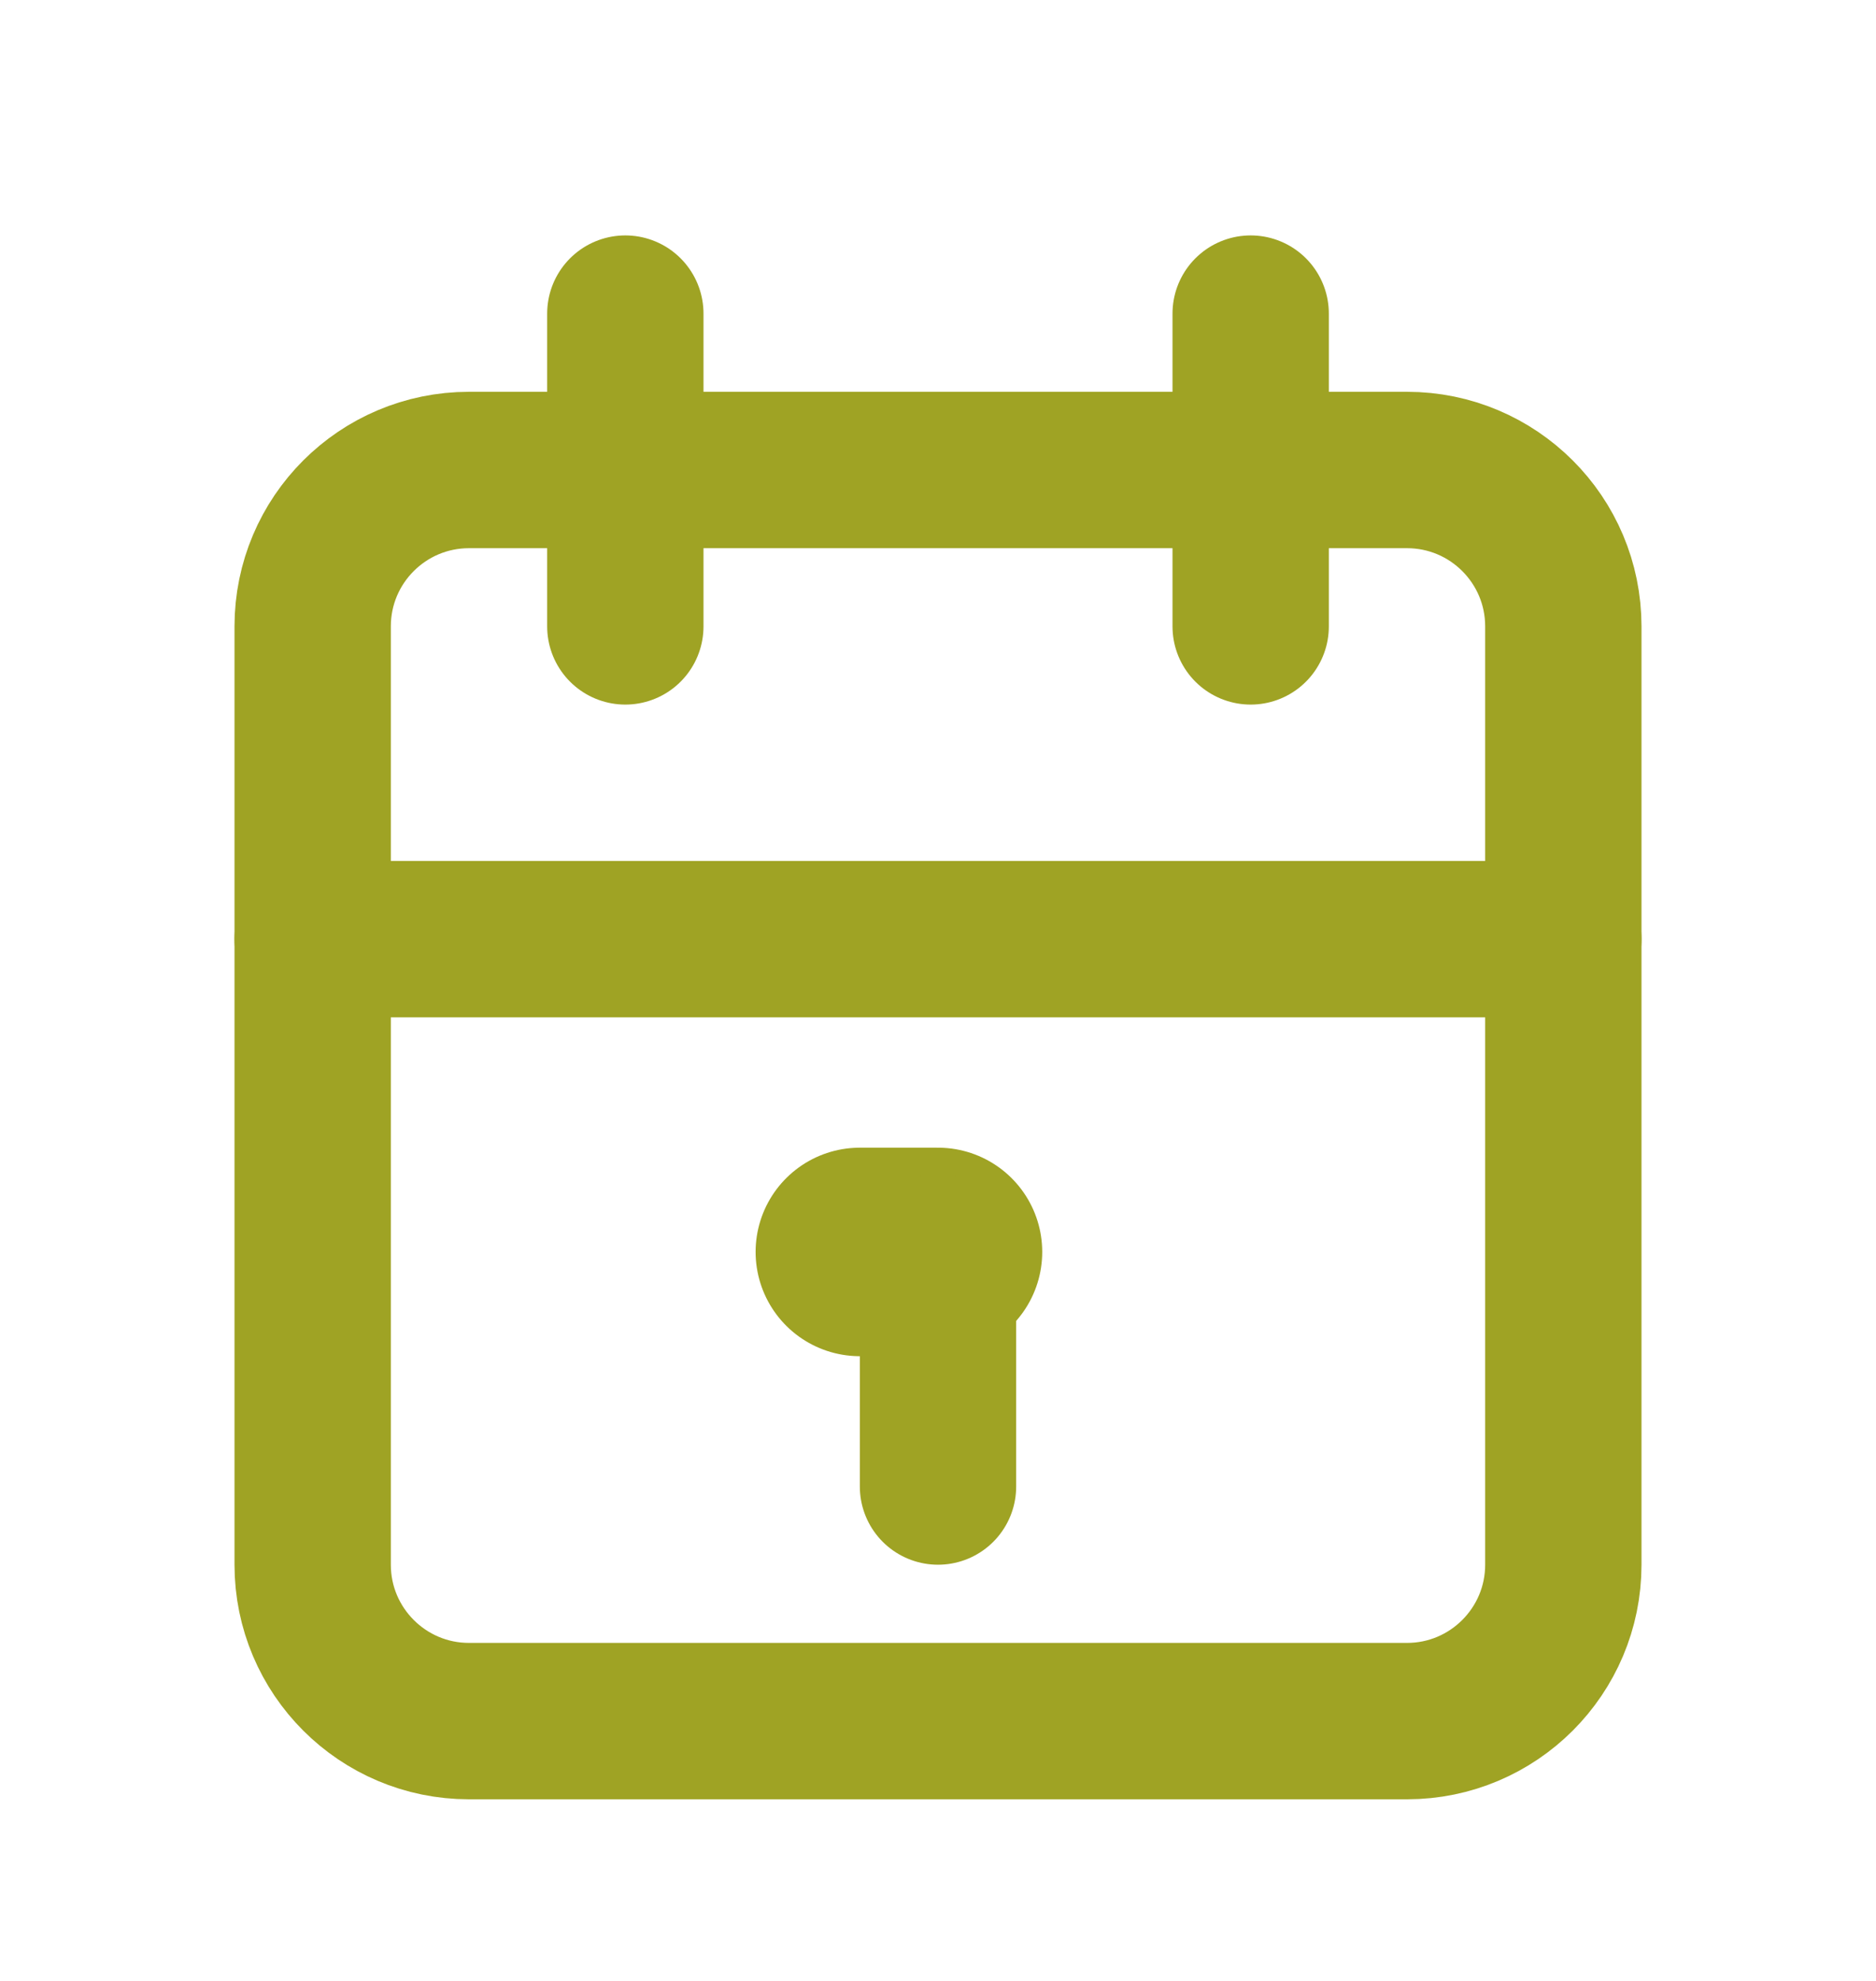 <svg width="18" height="19" viewBox="0 0 18 19" fill="none" xmlns="http://www.w3.org/2000/svg">
<path d="M13.5 4.508H4.5C3.672 4.508 3 5.179 3 6.008V15.008C3 15.836 3.672 16.508 4.5 16.508H13.5C14.328 16.508 15 15.836 15 15.008V6.008C15 5.179 14.328 4.508 13.5 4.508Z" stroke="#9FA324" stroke-width="1.5" stroke-linecap="round" stroke-linejoin="round"/>
<path d="M12 3.008V6.008" stroke="#9FA324" stroke-width="1.5" stroke-linecap="round" stroke-linejoin="round"/>
<path d="M6 3.008V6.008" stroke="#9FA324" stroke-width="1.5" stroke-linecap="round" stroke-linejoin="round"/>
<path d="M3 9.008H15" stroke="#9FA324" stroke-width="1.5" stroke-linecap="round" stroke-linejoin="round"/>
<path d="M8.25 12.008H9" stroke="#9FA324" stroke-width="2" stroke-linecap="round" stroke-linejoin="round"/>
<path d="M9 12.008V14.258" stroke="#9FA324" stroke-width="1.5" stroke-linecap="round" stroke-linejoin="round"/>
</svg>
